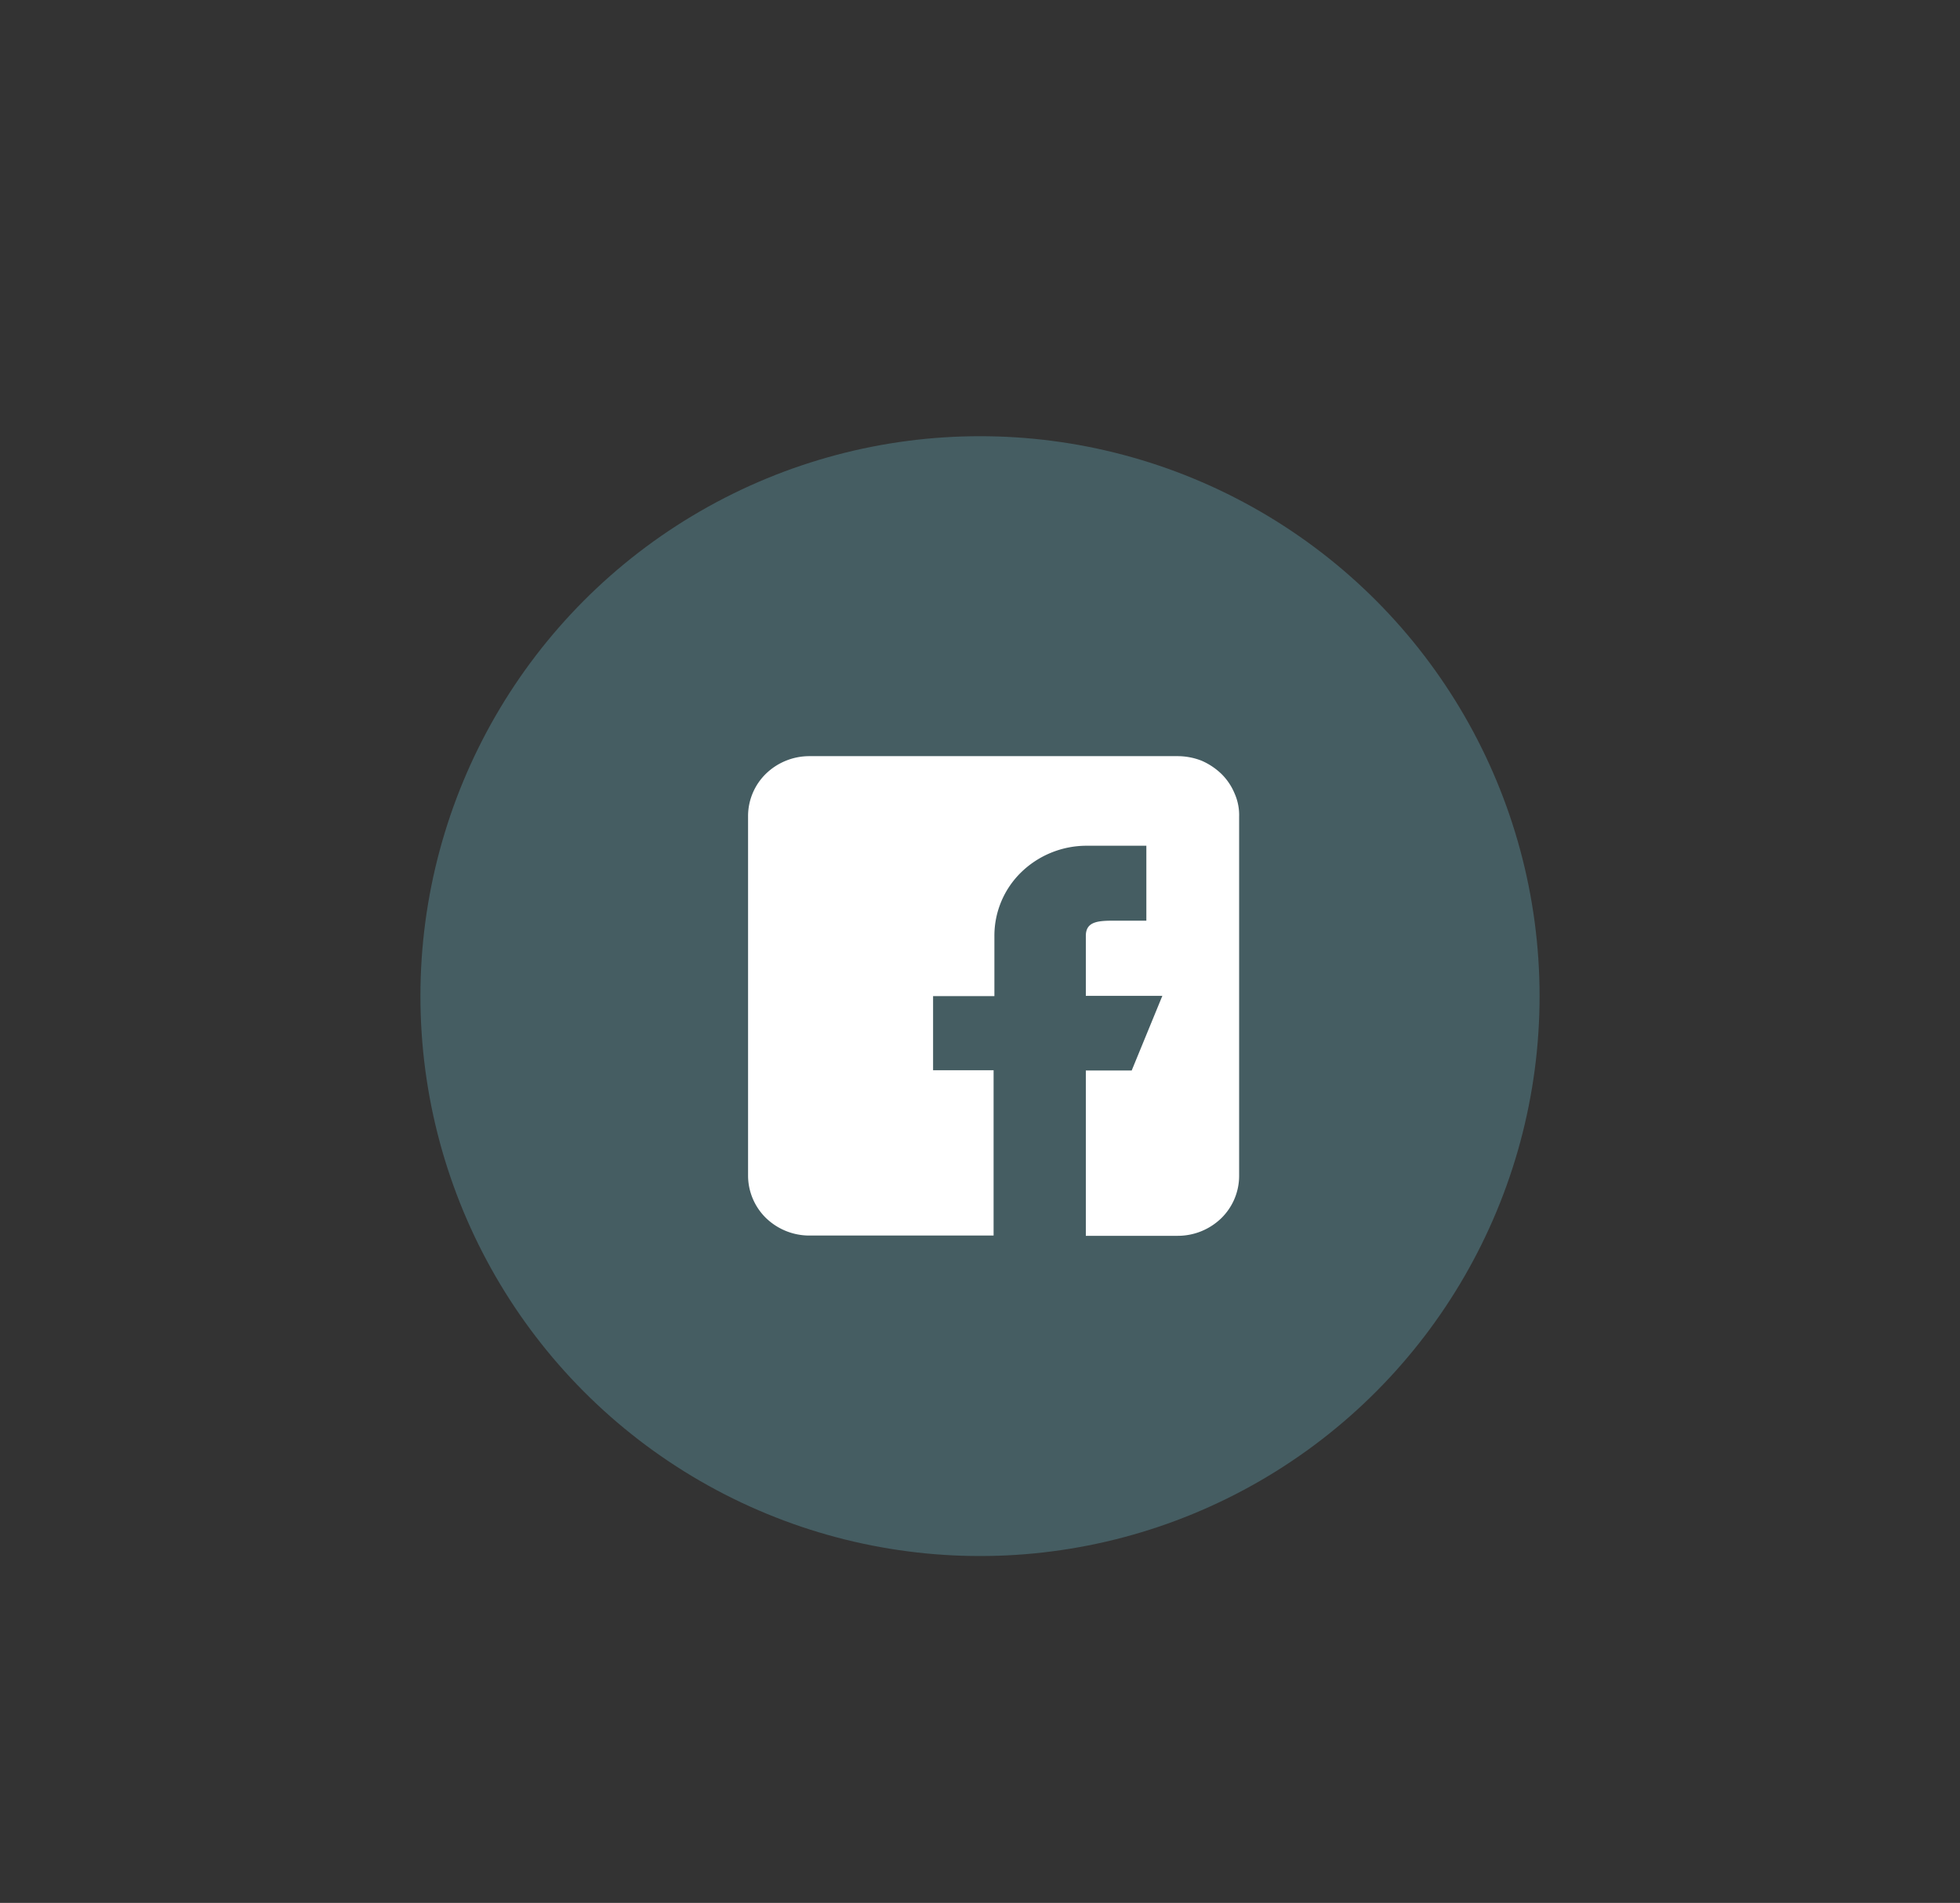 <svg id="Layer_1" data-name="Layer 1" xmlns="http://www.w3.org/2000/svg" viewBox="0 0 73.52 71.37"><rect x="0" y="0" width="73.52" height="71.37" fill="#333333" stroke="none"/><ellipse cx="36.76" cy="37.36" rx="20.99" ry="21" fill="#74c8da" opacity="0.28"/><path d="M44.18,28.36H30.36a2.34,2.34,0,0,0-1.63.66,2.22,2.22,0,0,0-.67,1.59V44.09a2.23,2.23,0,0,0,.67,1.59,2.34,2.34,0,0,0,1.63.66h6.91v-6.2H35V37.36h2.3V35.11a3.32,3.32,0,0,1,1-2.39,3.52,3.52,0,0,1,2.45-1H43v2.81H41.88c-.64,0-1.15,0-1.15.57v2.25H43.6l-1.15,2.8H40.73v6.2h3.45a2.34,2.34,0,0,0,1.63-.66,2.22,2.22,0,0,0,.67-1.59V30.63a2,2,0,0,0-.17-.87,2.23,2.23,0,0,0-.49-.73,2.52,2.52,0,0,0-.75-.5A2.47,2.47,0,0,0,44.18,28.36Z" fill="#fff"/></svg>